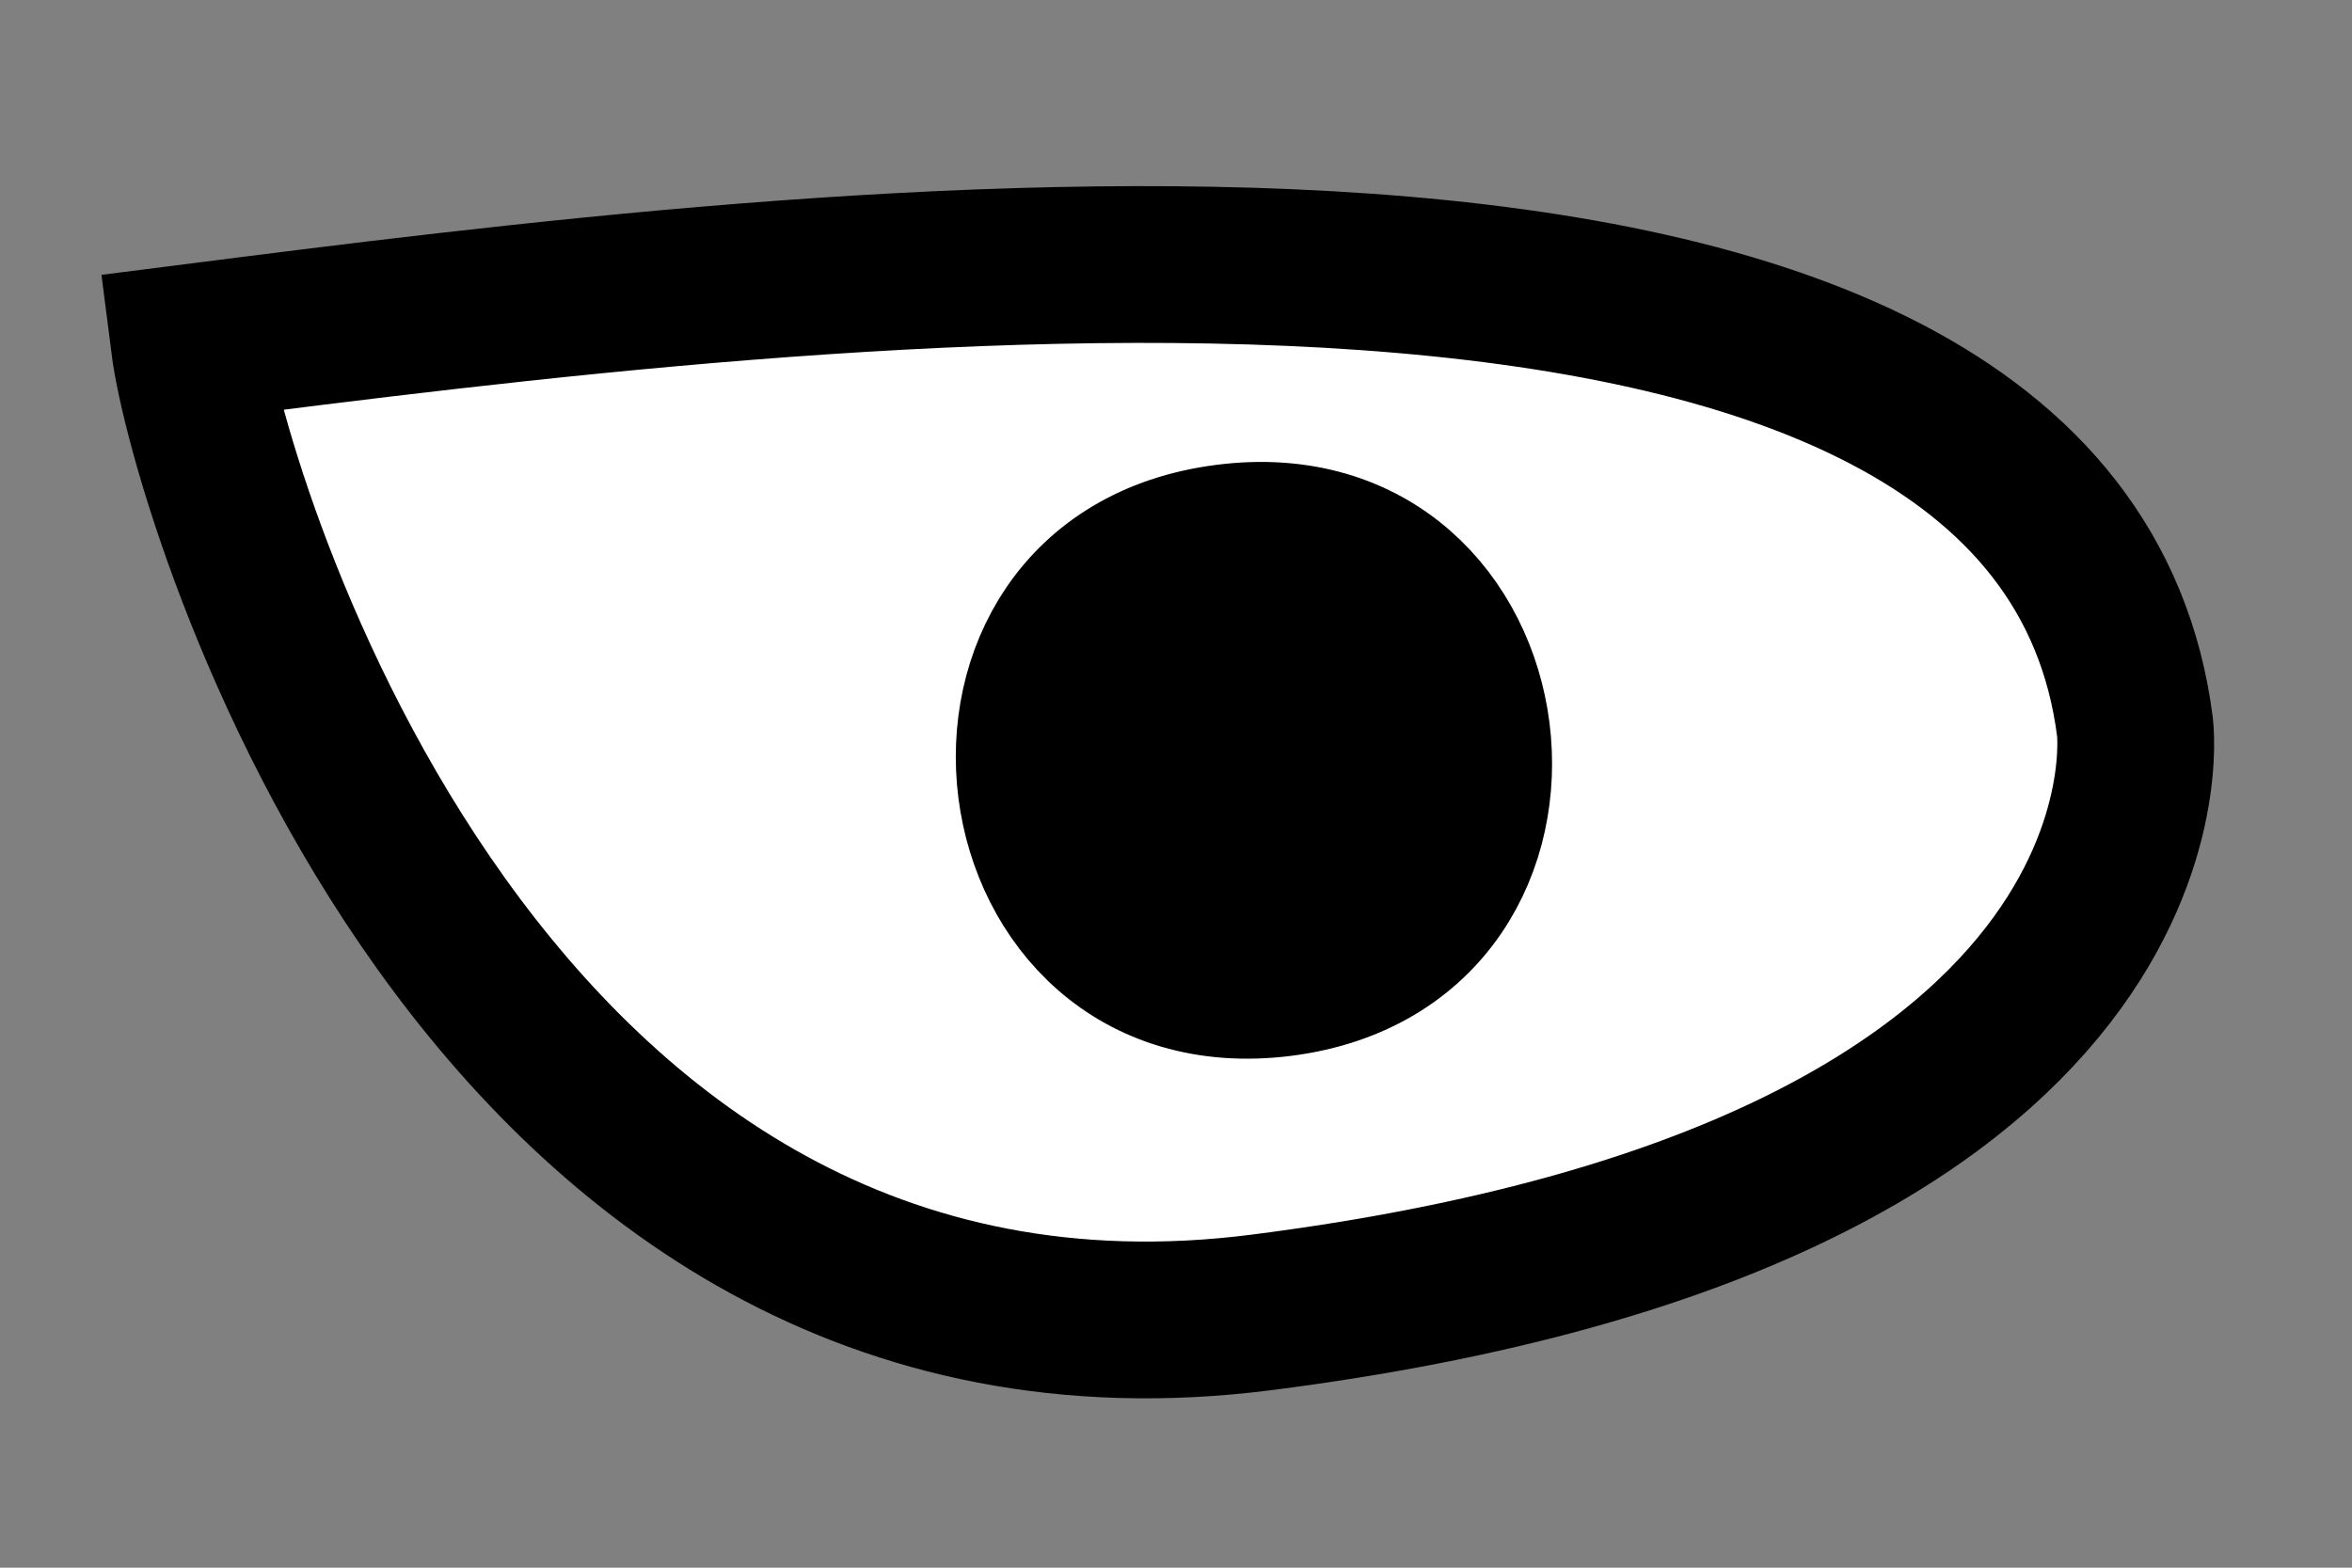 <svg xmlns="http://www.w3.org/2000/svg" viewBox="0 0 75 50" width="75" height="50">
	<rect x="0" y="0" width="75" height="50" fill="#808080" stroke="none"/>
	<style>
		tspan { white-space:pre }
		.shp0 { fill: #ffffff;stroke: #000000;stroke-width: 5 } 
		.shp1 { fill: #000000;stroke: #000000;stroke-linecap:round;stroke-linejoin:round;stroke-width: 4 } 
	</style>
	<g id="Eye 4">
		<path id="Shape 9" class="shp0" d="M68.08 23.19C68.08 23.19 69.97 38.07 40.21 41.86C15.41 45.02 6.66 15.89 6.03 10.93C25.87 8.4 65.55 3.35 68.08 23.19Z" />
		<path id="Shape 7 copy" class="shp1" d="M39.04 16.81C48.96 15.54 50.85 30.42 40.93 31.69C31.01 32.95 29.12 18.07 39.04 16.81Z" />
	</g>
</svg>